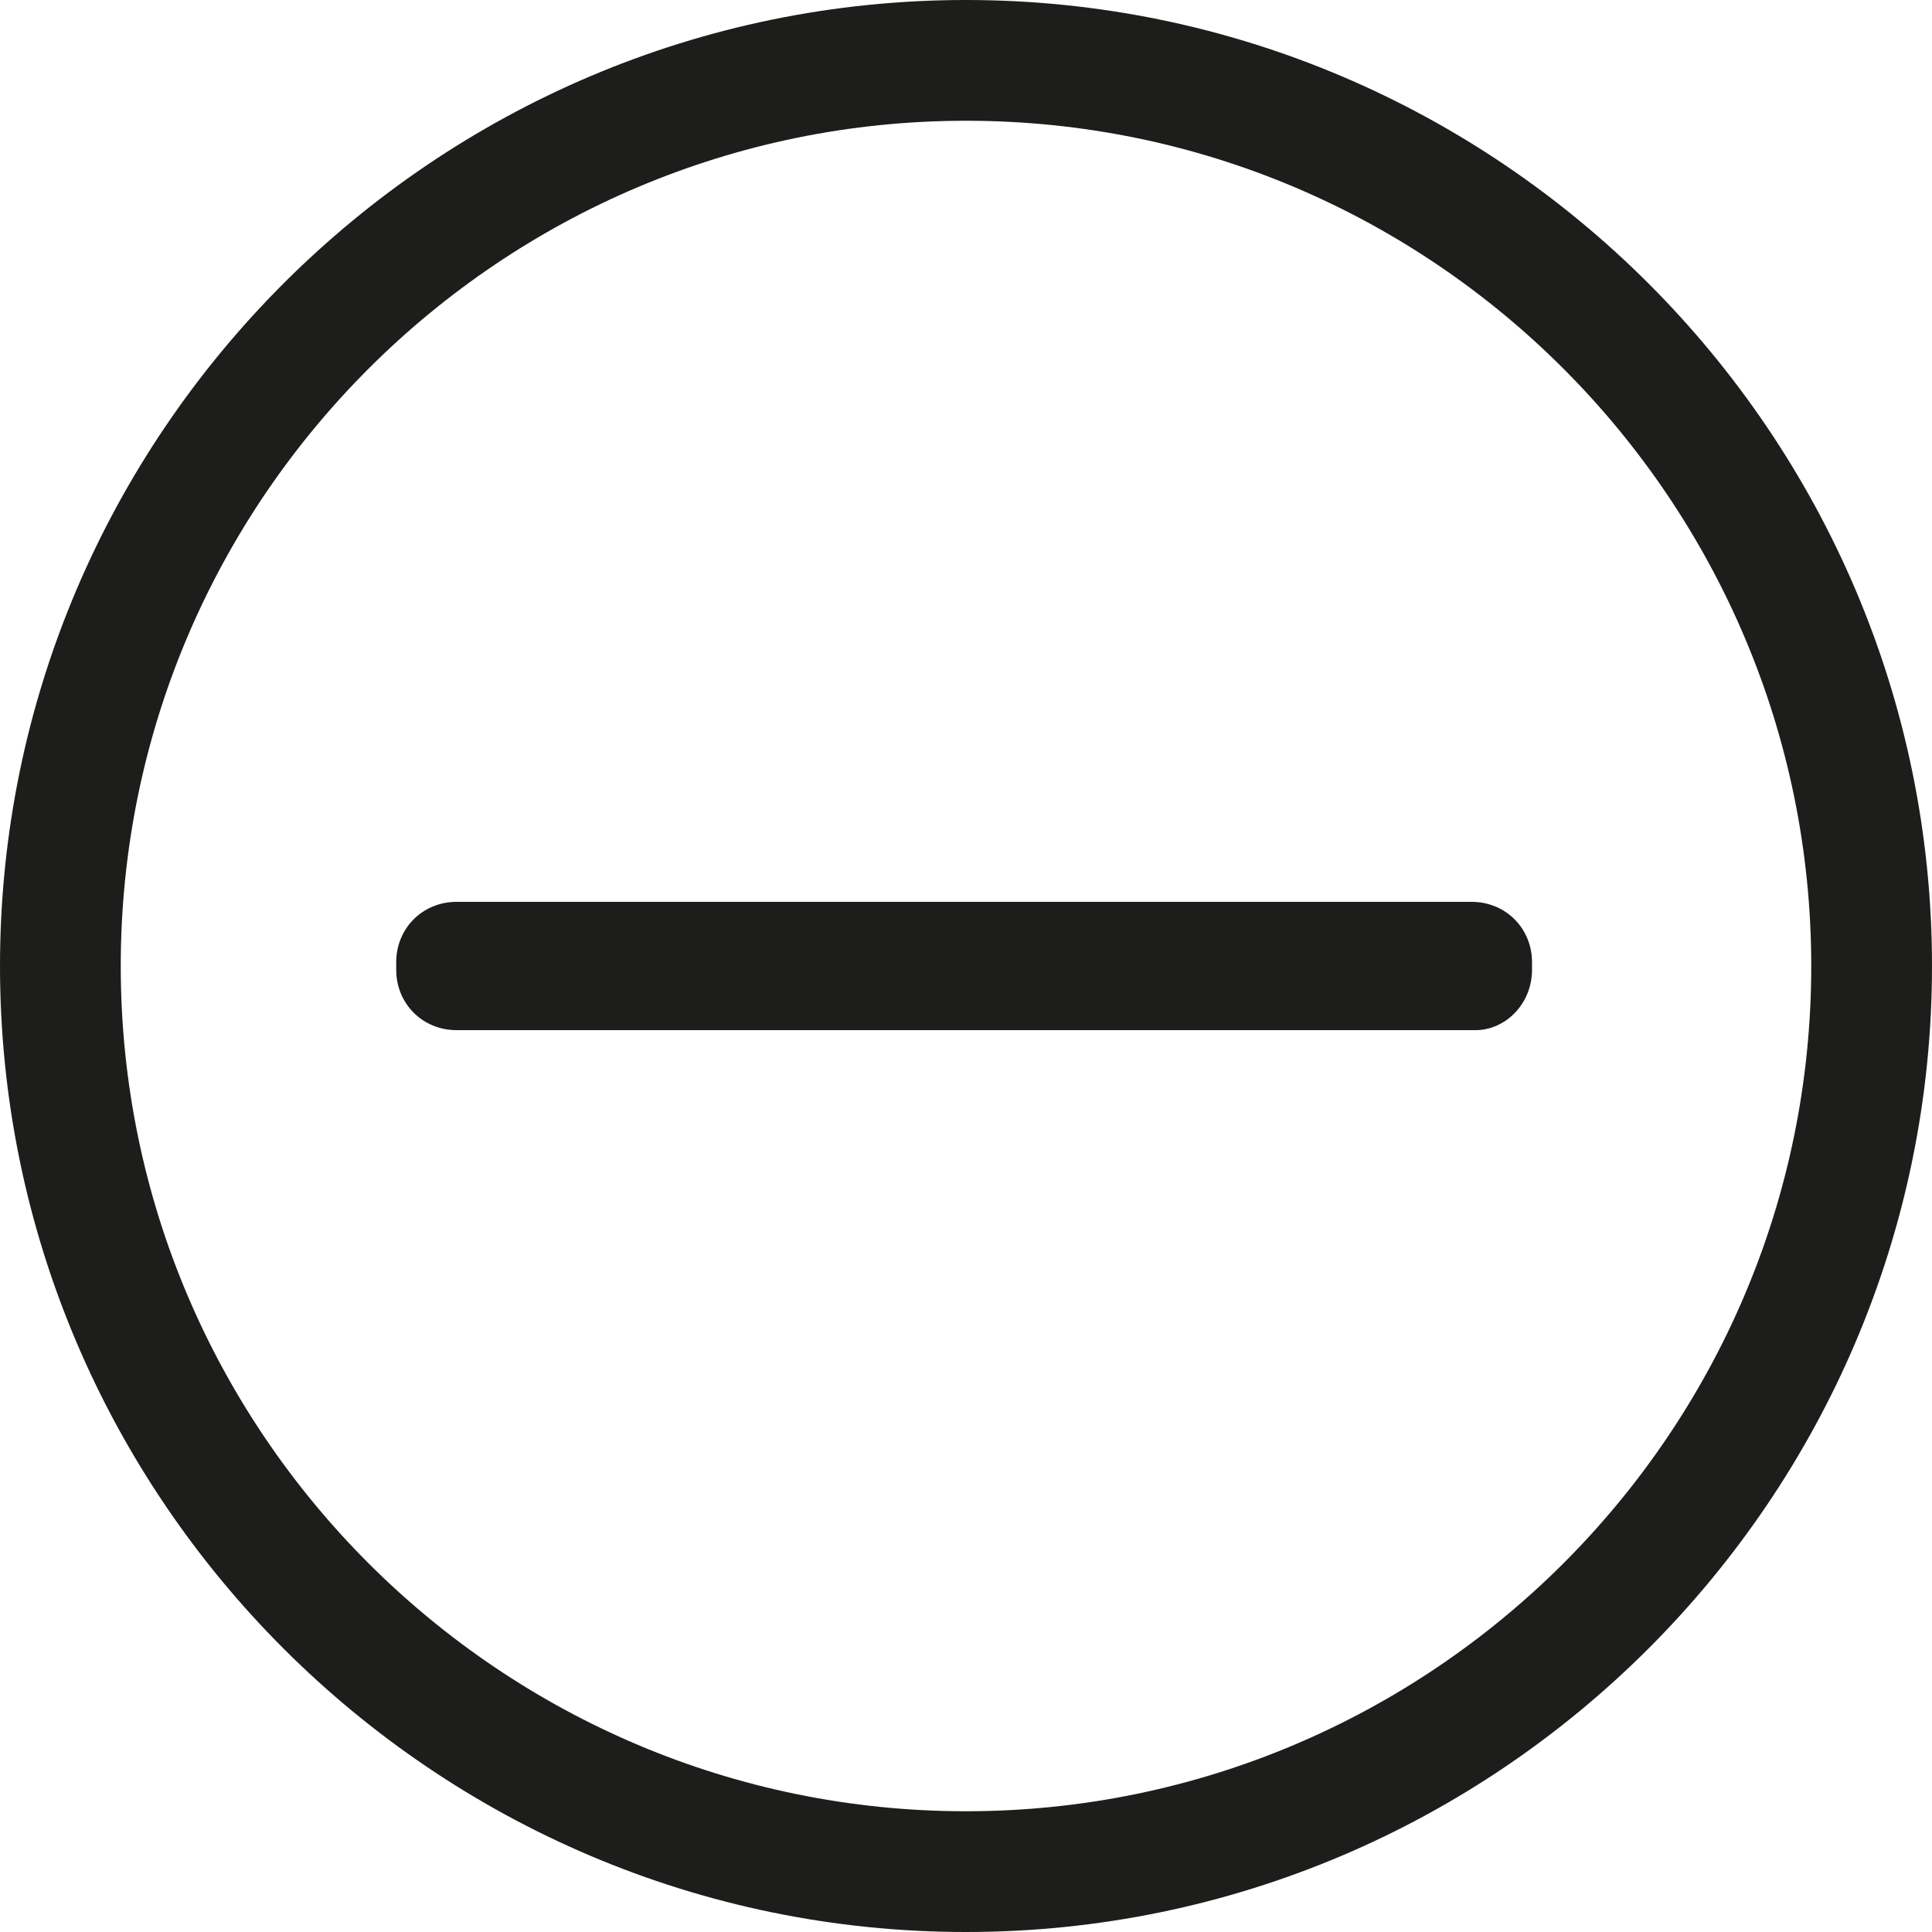 <?xml version="1.0" encoding="utf-8"?>
<!-- Generator: Adobe Illustrator 21.0.0, SVG Export Plug-In . SVG Version: 6.00 Build 0)  -->
<svg version="1.1" id="Layer_1" xmlns="http://www.w3.org/2000/svg" xmlns:xlink="http://www.w3.org/1999/xlink" x="0px" y="0px"
	 viewBox="0 0 51.2 51.2" style="enable-background:new 0 0 51.2 51.2;" xml:space="preserve">
<style type="text/css">
	.st0{fill:#1D1D1B;}
</style>
<path class="st0" d="M25.6,0C11.5,0,0,11.5,0,25.6s11.5,25.6,25.6,25.6s25.6-11.5,25.6-25.6S39.7,0,25.6,0L25.6,0z M25.6,48
	C13.3,48,3.2,38,3.2,25.6S13.3,3.2,25.6,3.2C38,3.2,48,13.3,48,25.6C48,38,37.9,48,25.6,48L25.6,48z"/>
<path class="st0" d="M39.1,27.3H12.1c-0.9,0-1.6-0.7-1.6-1.6v-0.2c0-0.9,0.7-1.6,1.6-1.6h26.9c0.9,0,1.6,0.7,1.6,1.6v0.2
	C40.6,26.6,39.9,27.3,39.1,27.3z"/>
</svg>

